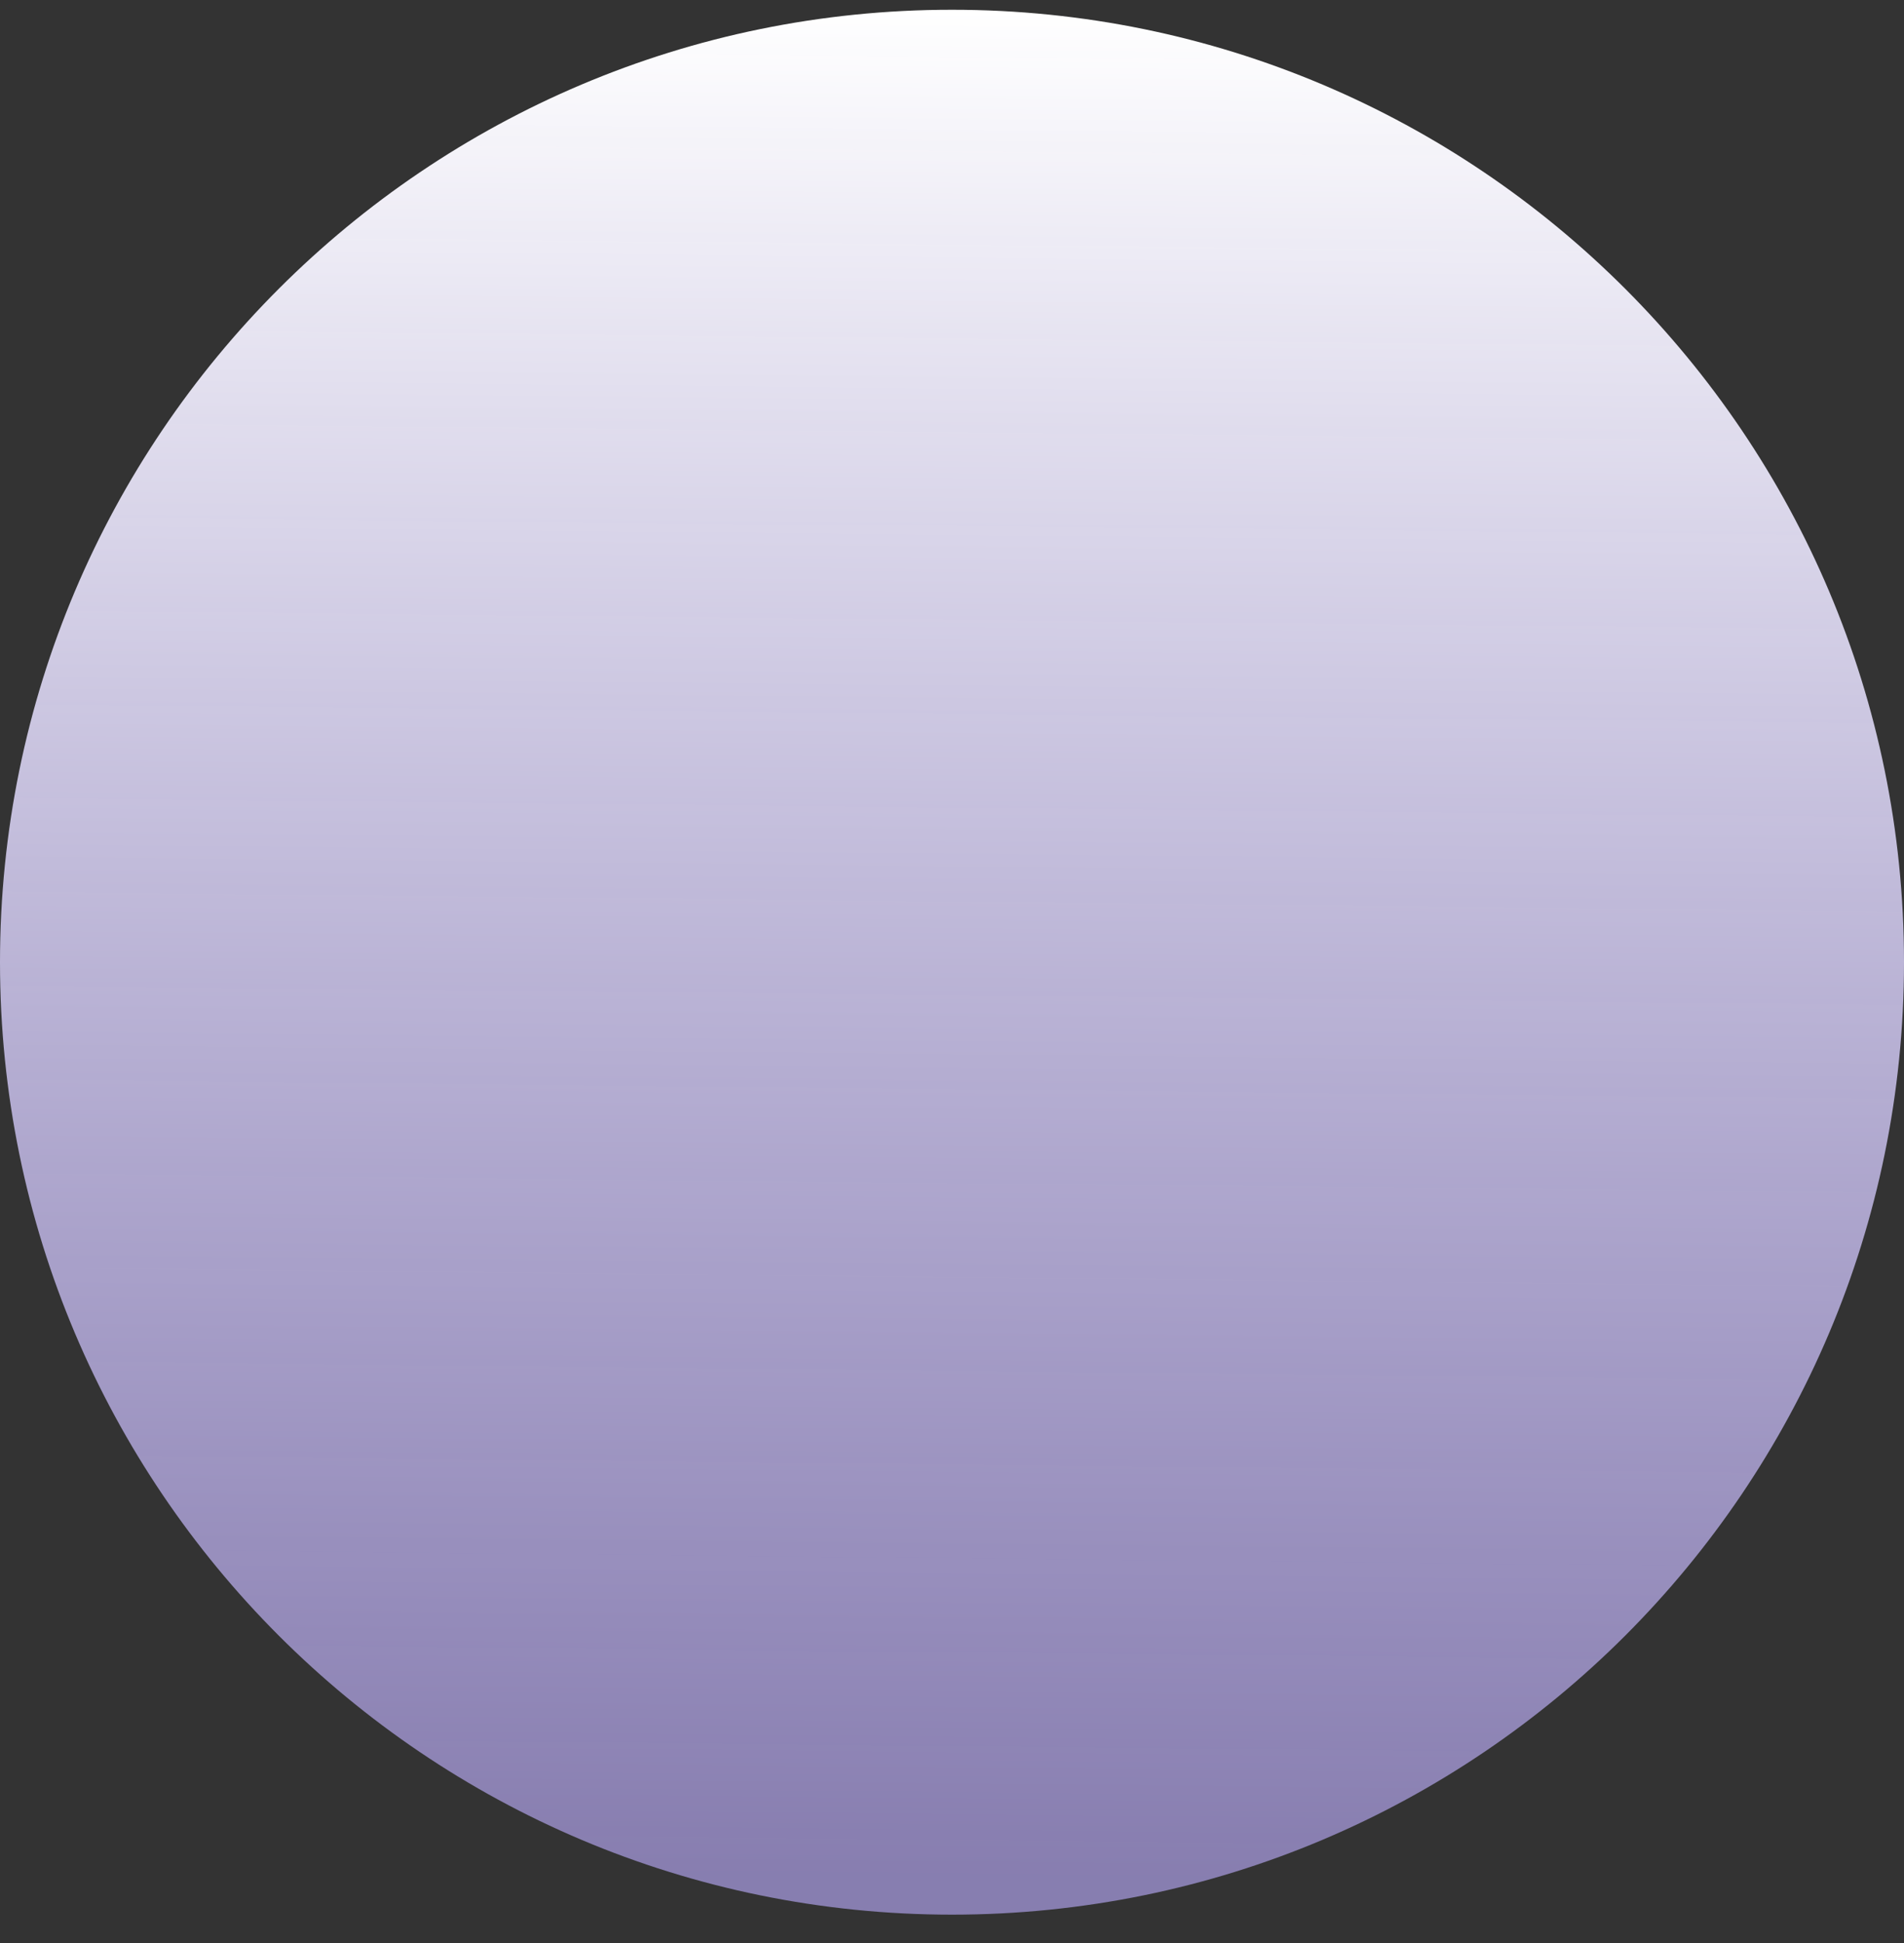 <svg width="50" height="51" viewBox="0 0 50 51" fill="none" xmlns="http://www.w3.org/2000/svg">
<rect x="0" y="0" width="50" height="51" fill="#333333" stroke="none"/>
<path d="M50 25.256C50 39.063 38.807 50.256 25 50.256C11.193 50.256 0 39.063 0 25.256C0 11.449 11.193 0.256 25 0.256C38.807 0.256 50 11.449 50 25.256Z" fill="url(#paint0_linear_18_1008)"/>
<defs>
<linearGradient id="paint0_linear_18_1008" x1="25" y1="0.256" x2="24.5" y2="49.256" gradientUnits="userSpaceOnUse">
<stop stop-color="white"/>
<stop offset="1" stop-color="#BDADFF" stop-opacity="0.61"/>
</linearGradient>
</defs>
</svg>

